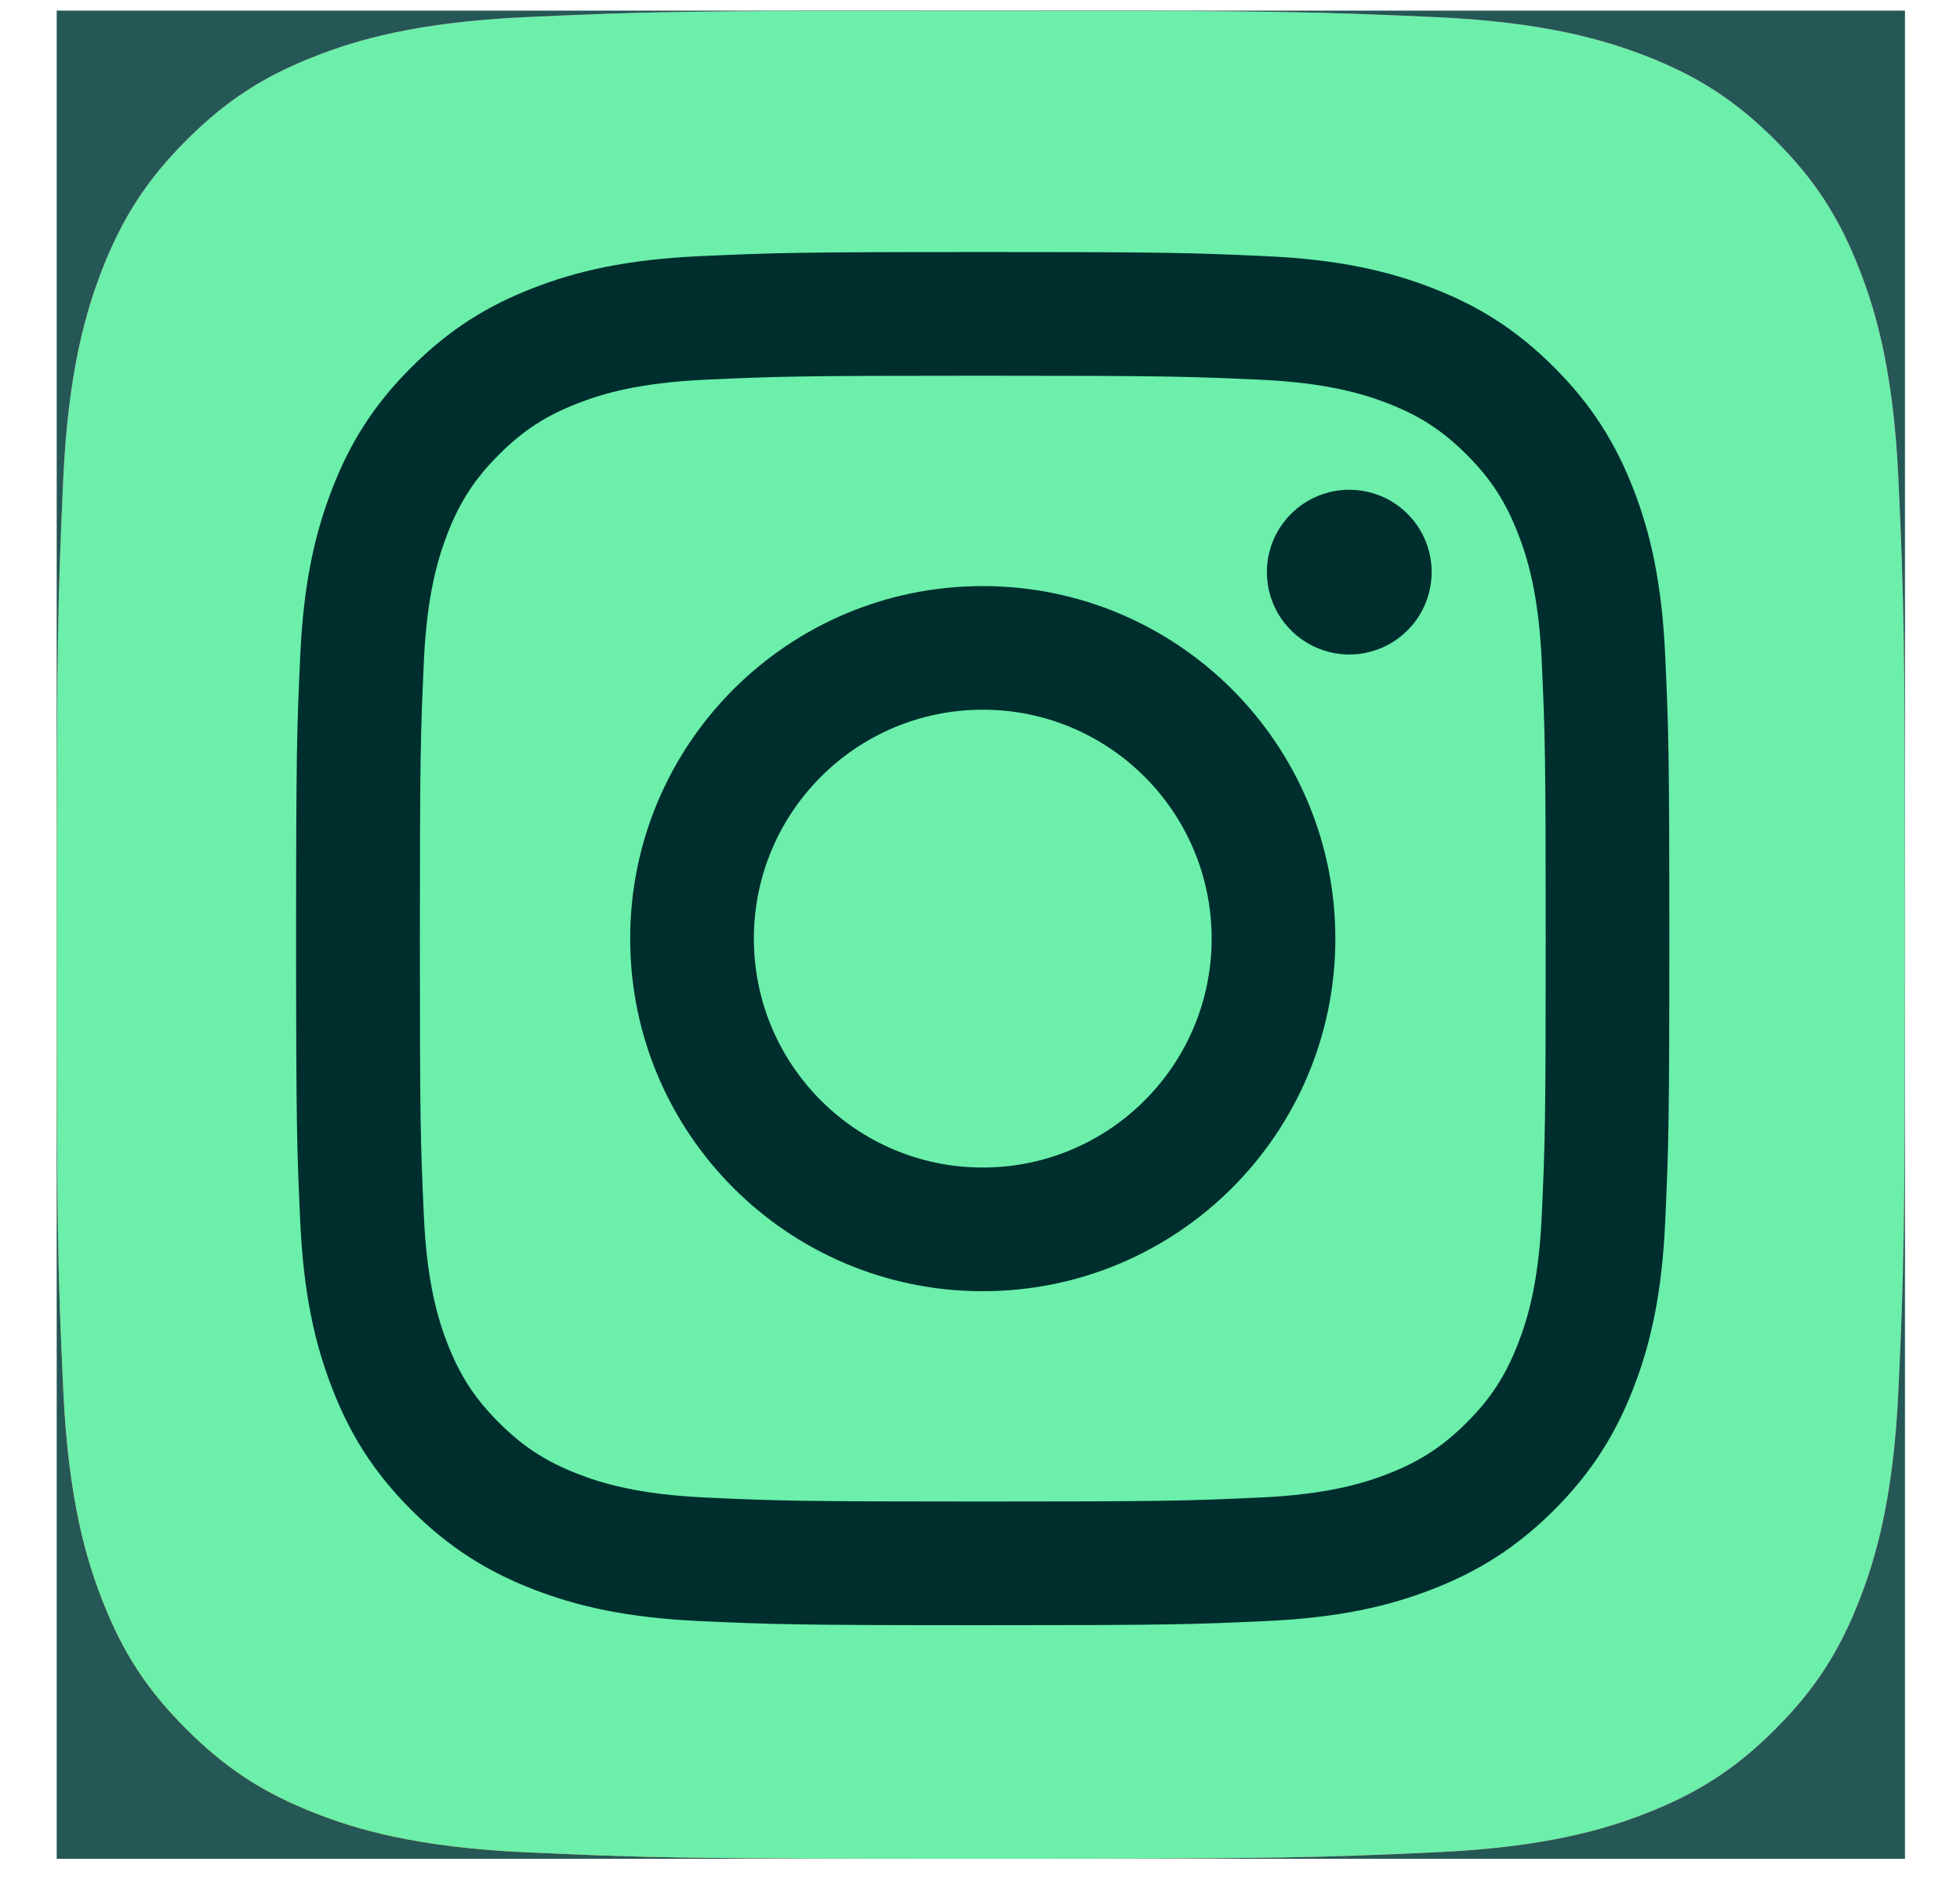 <svg width="27" height="26" viewBox="0 0 27 26" fill="none" xmlns="http://www.w3.org/2000/svg">
<g clip-path="url(#clip0_141_402)">
<rect width="25.461" height="25.461" transform="translate(0.781 0.146)" fill="#255757"/>
<path d="M7.237 25.517C5.723 25.448 4.9 25.196 4.353 24.983C3.628 24.7 3.112 24.364 2.568 23.821C2.024 23.278 1.687 22.761 1.406 22.036C1.193 21.489 0.941 20.666 0.872 19.152C0.796 17.515 0.781 17.024 0.781 12.877C0.781 8.731 0.798 8.24 0.871 6.602C0.94 5.088 1.193 4.267 1.405 3.718C1.688 2.994 2.024 2.477 2.567 1.932C3.11 1.389 3.627 1.051 4.353 0.77C4.9 0.557 5.722 0.305 7.236 0.236C8.874 0.161 9.366 0.146 13.511 0.146C17.658 0.146 18.148 0.163 19.786 0.236C21.3 0.305 22.122 0.558 22.67 0.77C23.395 1.051 23.912 1.389 24.456 1.932C25 2.475 25.335 2.993 25.617 3.718C25.831 4.265 26.083 5.087 26.152 6.601C26.227 8.24 26.242 8.73 26.242 12.877C26.242 17.022 26.227 17.514 26.152 19.152C26.083 20.666 25.829 21.489 25.617 22.036C25.335 22.761 24.999 23.278 24.456 23.821C23.913 24.364 23.395 24.7 22.67 24.983C22.123 25.196 21.3 25.448 19.786 25.517C18.149 25.592 17.658 25.607 13.511 25.607C9.366 25.607 8.874 25.592 7.237 25.517Z" fill="url(#paint0_radial_141_402)"/>
<path d="M7.237 25.517C5.723 25.448 4.9 25.196 4.353 24.983C3.628 24.7 3.112 24.364 2.568 23.821C2.024 23.278 1.687 22.761 1.406 22.036C1.193 21.489 0.941 20.666 0.872 19.152C0.796 17.515 0.781 17.024 0.781 12.877C0.781 8.731 0.798 8.24 0.871 6.602C0.94 5.088 1.193 4.267 1.405 3.718C1.688 2.994 2.024 2.477 2.567 1.932C3.11 1.389 3.627 1.051 4.353 0.77C4.9 0.557 5.722 0.305 7.236 0.236C8.874 0.161 9.366 0.146 13.511 0.146C17.658 0.146 18.148 0.163 19.786 0.236C21.3 0.305 22.122 0.558 22.67 0.77C23.395 1.051 23.912 1.389 24.456 1.932C25 2.475 25.335 2.993 25.617 3.718C25.831 4.265 26.083 5.087 26.152 6.601C26.227 8.24 26.242 8.73 26.242 12.877C26.242 17.022 26.227 17.514 26.152 19.152C26.083 20.666 25.829 21.489 25.617 22.036C25.335 22.761 24.999 23.278 24.456 23.821C23.913 24.364 23.395 24.7 22.67 24.983C22.123 25.196 21.3 25.448 19.786 25.517C18.149 25.592 17.658 25.607 13.511 25.607C9.366 25.607 8.874 25.592 7.237 25.517Z" fill="#6BEFAA"/>
<path d="M10.385 12.931C10.385 11.189 11.797 9.777 13.538 9.777C15.279 9.777 16.691 11.189 16.691 12.931C16.691 14.672 15.279 16.084 13.538 16.084C11.797 16.084 10.385 14.672 10.385 12.931ZM8.681 12.931C8.681 15.613 10.855 17.788 13.538 17.788C16.22 17.788 18.395 15.613 18.395 12.931C18.395 10.248 16.22 8.074 13.538 8.074C10.855 8.074 8.681 10.248 8.681 12.931H8.681ZM17.452 7.881C17.452 8.106 17.518 8.325 17.643 8.512C17.768 8.698 17.945 8.844 18.152 8.93C18.36 9.016 18.588 9.039 18.808 8.995C19.028 8.951 19.231 8.843 19.389 8.684C19.548 8.526 19.656 8.324 19.7 8.103C19.744 7.883 19.722 7.655 19.636 7.448C19.55 7.24 19.405 7.063 19.218 6.938C19.032 6.813 18.812 6.747 18.588 6.747H18.587C18.286 6.747 17.998 6.866 17.785 7.079C17.572 7.292 17.452 7.58 17.452 7.881ZM9.717 20.63C8.794 20.588 8.293 20.434 7.96 20.305C7.518 20.133 7.203 19.928 6.872 19.597C6.541 19.266 6.336 18.951 6.164 18.51C6.035 18.177 5.881 17.675 5.839 16.753C5.793 15.756 5.784 15.457 5.784 12.931C5.784 10.405 5.794 10.106 5.839 9.108C5.881 8.186 6.036 7.686 6.164 7.352C6.336 6.91 6.541 6.595 6.872 6.264C7.203 5.933 7.518 5.727 7.96 5.556C8.293 5.426 8.794 5.273 9.717 5.231C10.713 5.185 11.013 5.176 13.538 5.176C16.063 5.176 16.363 5.186 17.36 5.231C18.282 5.273 18.783 5.428 19.117 5.556C19.558 5.728 19.873 5.933 20.205 6.264C20.536 6.595 20.74 6.91 20.912 7.352C21.042 7.685 21.196 8.186 21.238 9.108C21.284 10.106 21.293 10.405 21.293 12.931C21.293 15.457 21.284 15.755 21.238 16.753C21.196 17.676 21.041 18.177 20.912 18.51C20.74 18.951 20.536 19.267 20.205 19.597C19.874 19.928 19.558 20.133 19.117 20.305C18.784 20.434 18.282 20.588 17.36 20.63C16.363 20.676 16.064 20.685 13.538 20.685C11.012 20.685 10.713 20.676 9.717 20.63V20.63ZM9.638 3.529C8.631 3.575 7.943 3.735 7.342 3.969C6.72 4.21 6.193 4.534 5.667 5.06C5.14 5.585 4.817 6.112 4.576 6.735C4.342 7.336 4.182 8.024 4.136 9.031C4.09 10.04 4.079 10.362 4.079 12.931C4.079 15.499 4.09 15.822 4.136 16.83C4.182 17.837 4.342 18.525 4.576 19.126C4.817 19.748 5.14 20.276 5.667 20.802C6.193 21.327 6.72 21.651 7.342 21.893C7.944 22.127 8.631 22.286 9.638 22.332C10.647 22.378 10.969 22.389 13.538 22.389C16.107 22.389 16.429 22.379 17.438 22.332C18.445 22.286 19.132 22.127 19.733 21.893C20.355 21.651 20.883 21.327 21.409 20.802C21.935 20.276 22.258 19.748 22.5 19.126C22.734 18.525 22.894 17.837 22.939 16.83C22.985 15.821 22.996 15.499 22.996 12.931C22.996 10.362 22.985 10.04 22.939 9.031C22.893 8.024 22.734 7.336 22.5 6.735C22.258 6.113 21.935 5.586 21.409 5.06C20.883 4.533 20.355 4.21 19.734 3.969C19.132 3.735 18.444 3.574 17.438 3.529C16.43 3.483 16.107 3.472 13.539 3.472C10.971 3.472 10.648 3.483 9.639 3.529" fill="#002E2E"/>
</g>
<defs>
<radialGradient id="paint0_radial_141_402" cx="0" cy="0" r="1" gradientUnits="userSpaceOnUse" gradientTransform="translate(2.429 25.049) scale(32.326)">
<stop offset="0.09" stop-color="#FA8F21"/>
<stop offset="0.78" stop-color="#D82D7E"/>
</radialGradient>
<clipPath id="clip0_141_402">
<rect width="25.461" height="25.461" fill="white" transform="translate(0.781 0.146)"/>
</clipPath>
</defs>
</svg>
